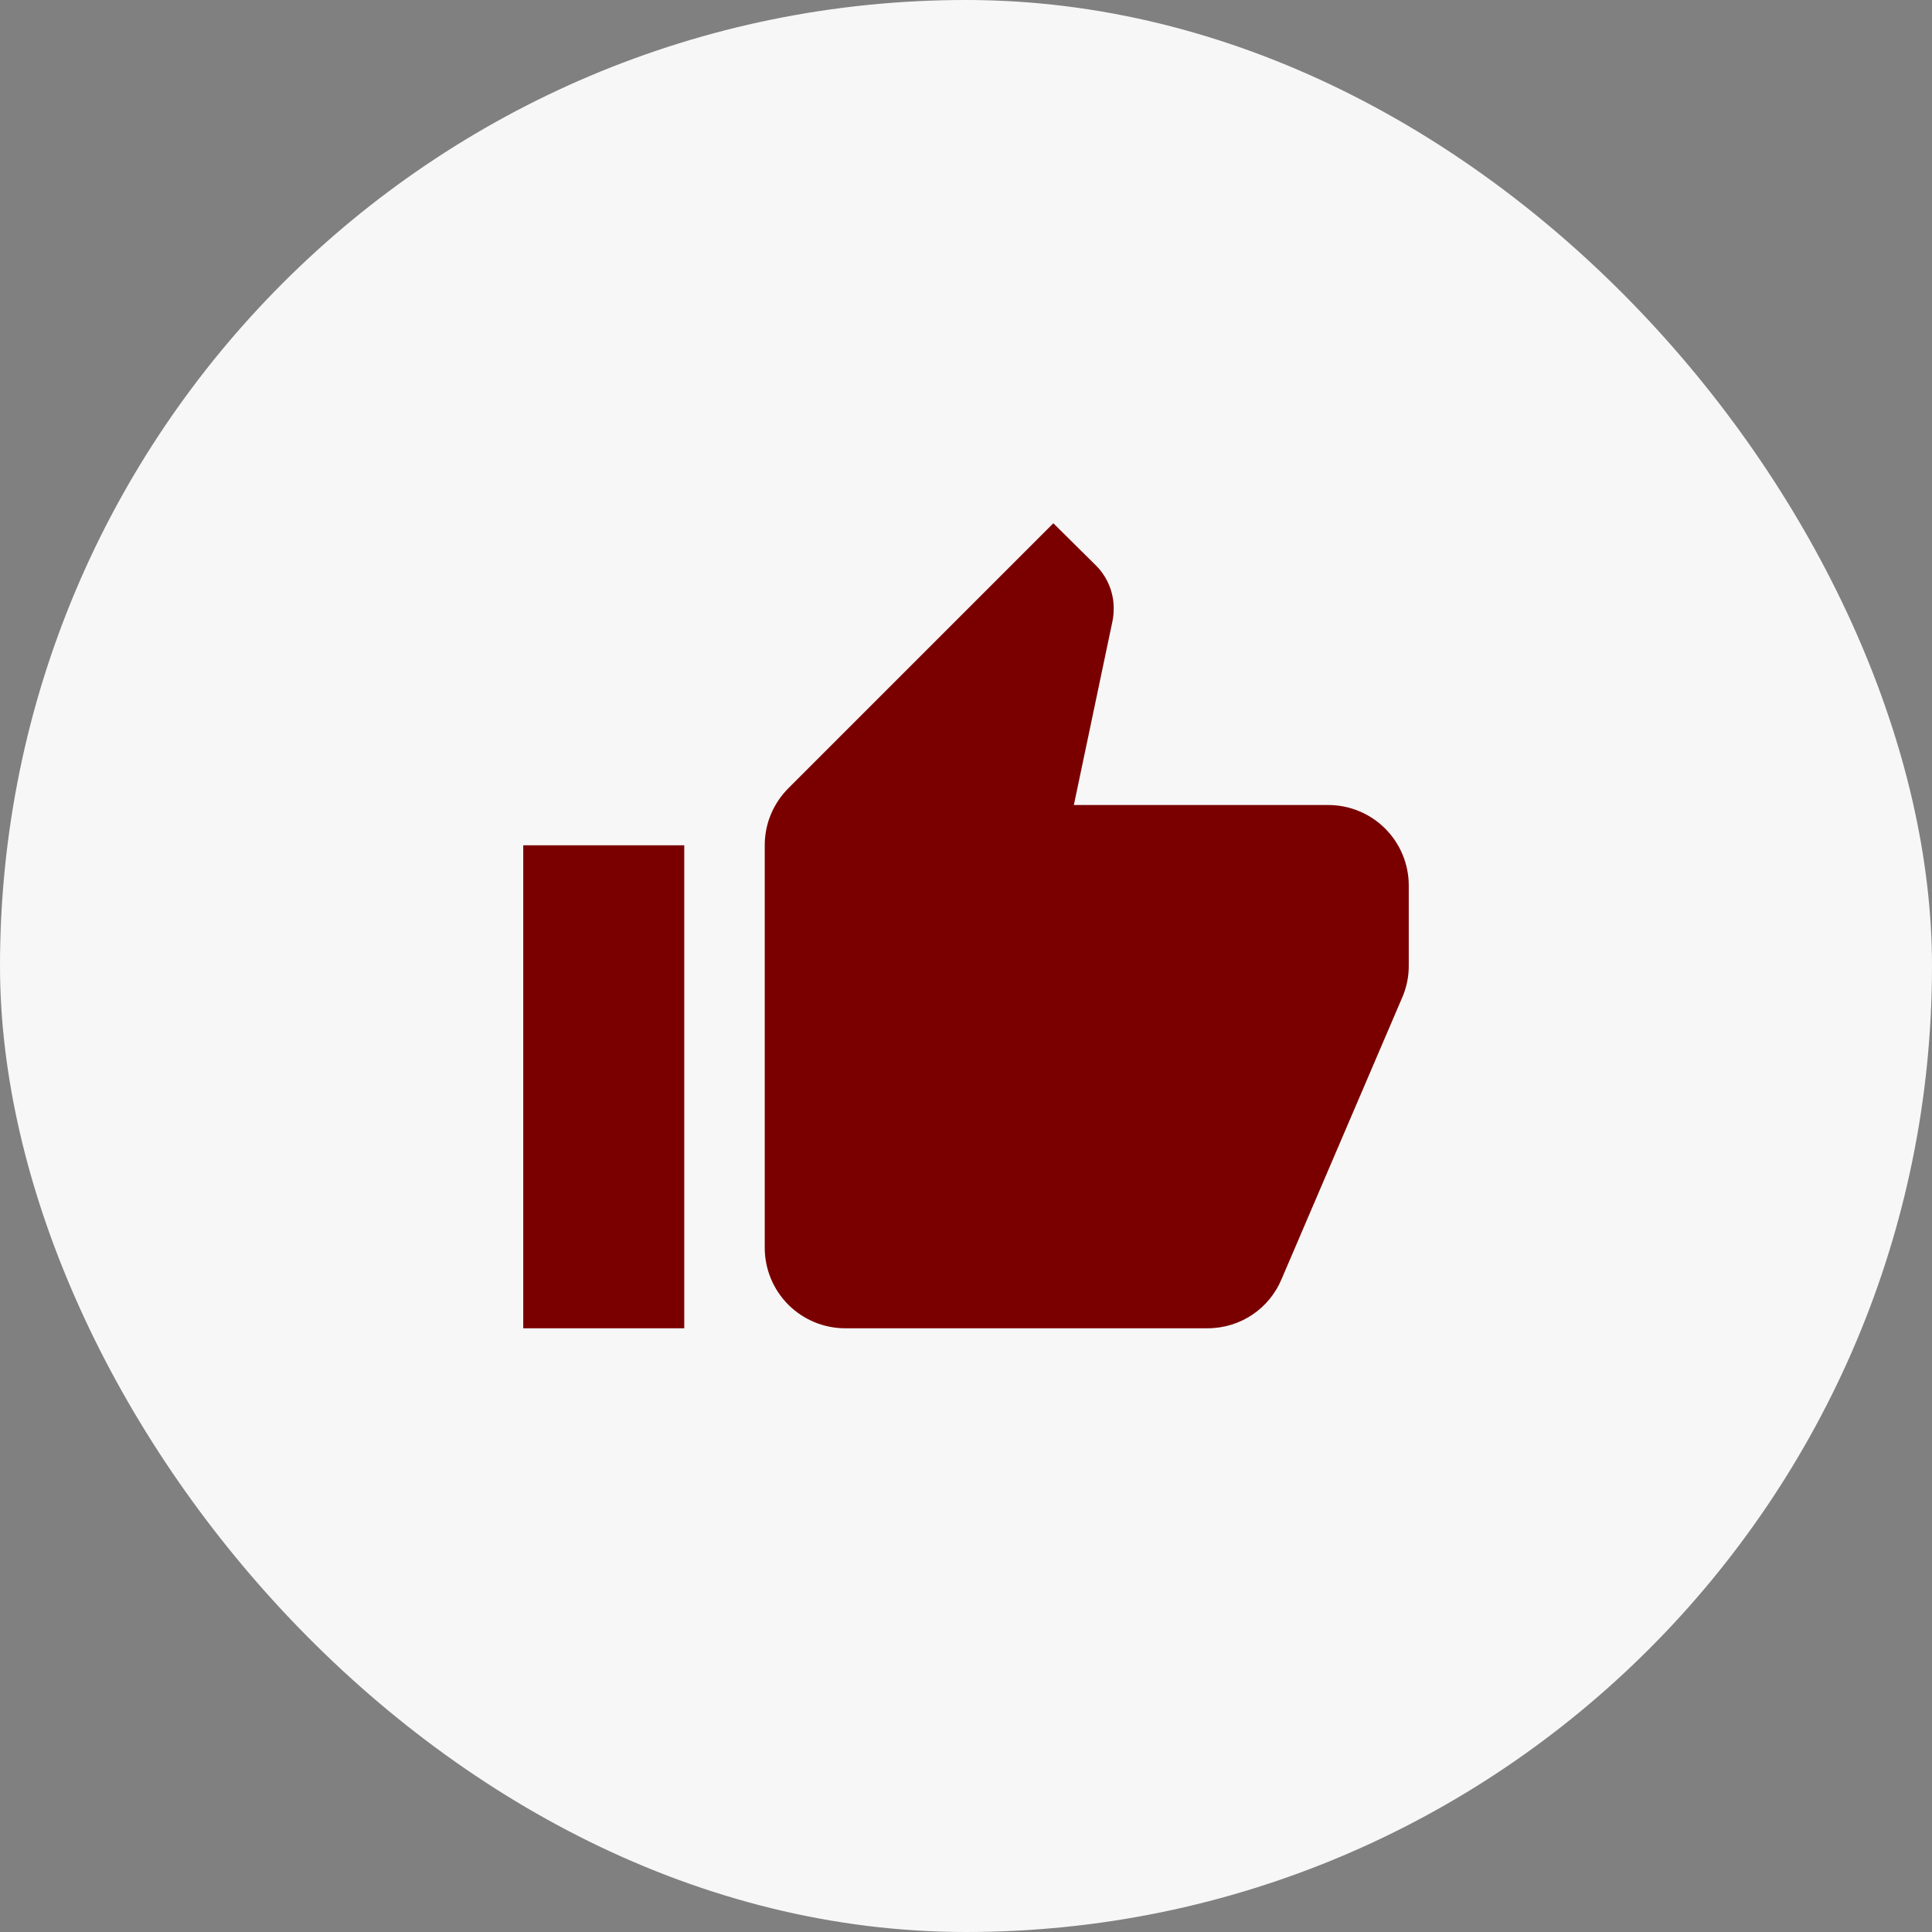 <svg width="64" height="64" viewBox="0 0 64 64" fill="none" xmlns="http://www.w3.org/2000/svg">
<rect x="0" y="0" width="64" height="64" fill="#808080" stroke="none"/>
<rect width="64" height="64" rx="32" fill="#F7F7F7"/>
<path d="M46.667 29.334C46.667 28.627 46.386 27.948 45.886 27.448C45.386 26.948 44.707 26.667 44 26.667H35.573L36.853 20.574C36.88 20.441 36.893 20.294 36.893 20.147C36.893 19.601 36.667 19.094 36.307 18.734L34.893 17.334L26.12 26.107C25.627 26.601 25.333 27.267 25.333 28.001V41.334C25.333 42.041 25.614 42.719 26.114 43.22C26.614 43.72 27.293 44.001 28 44.001H40C41.107 44.001 42.053 43.334 42.453 42.374L46.48 32.974C46.6 32.667 46.667 32.347 46.667 32.001V29.334ZM17.333 44.001H22.667V28.001H17.333V44.001Z" fill="#7A0000"/>
</svg>
